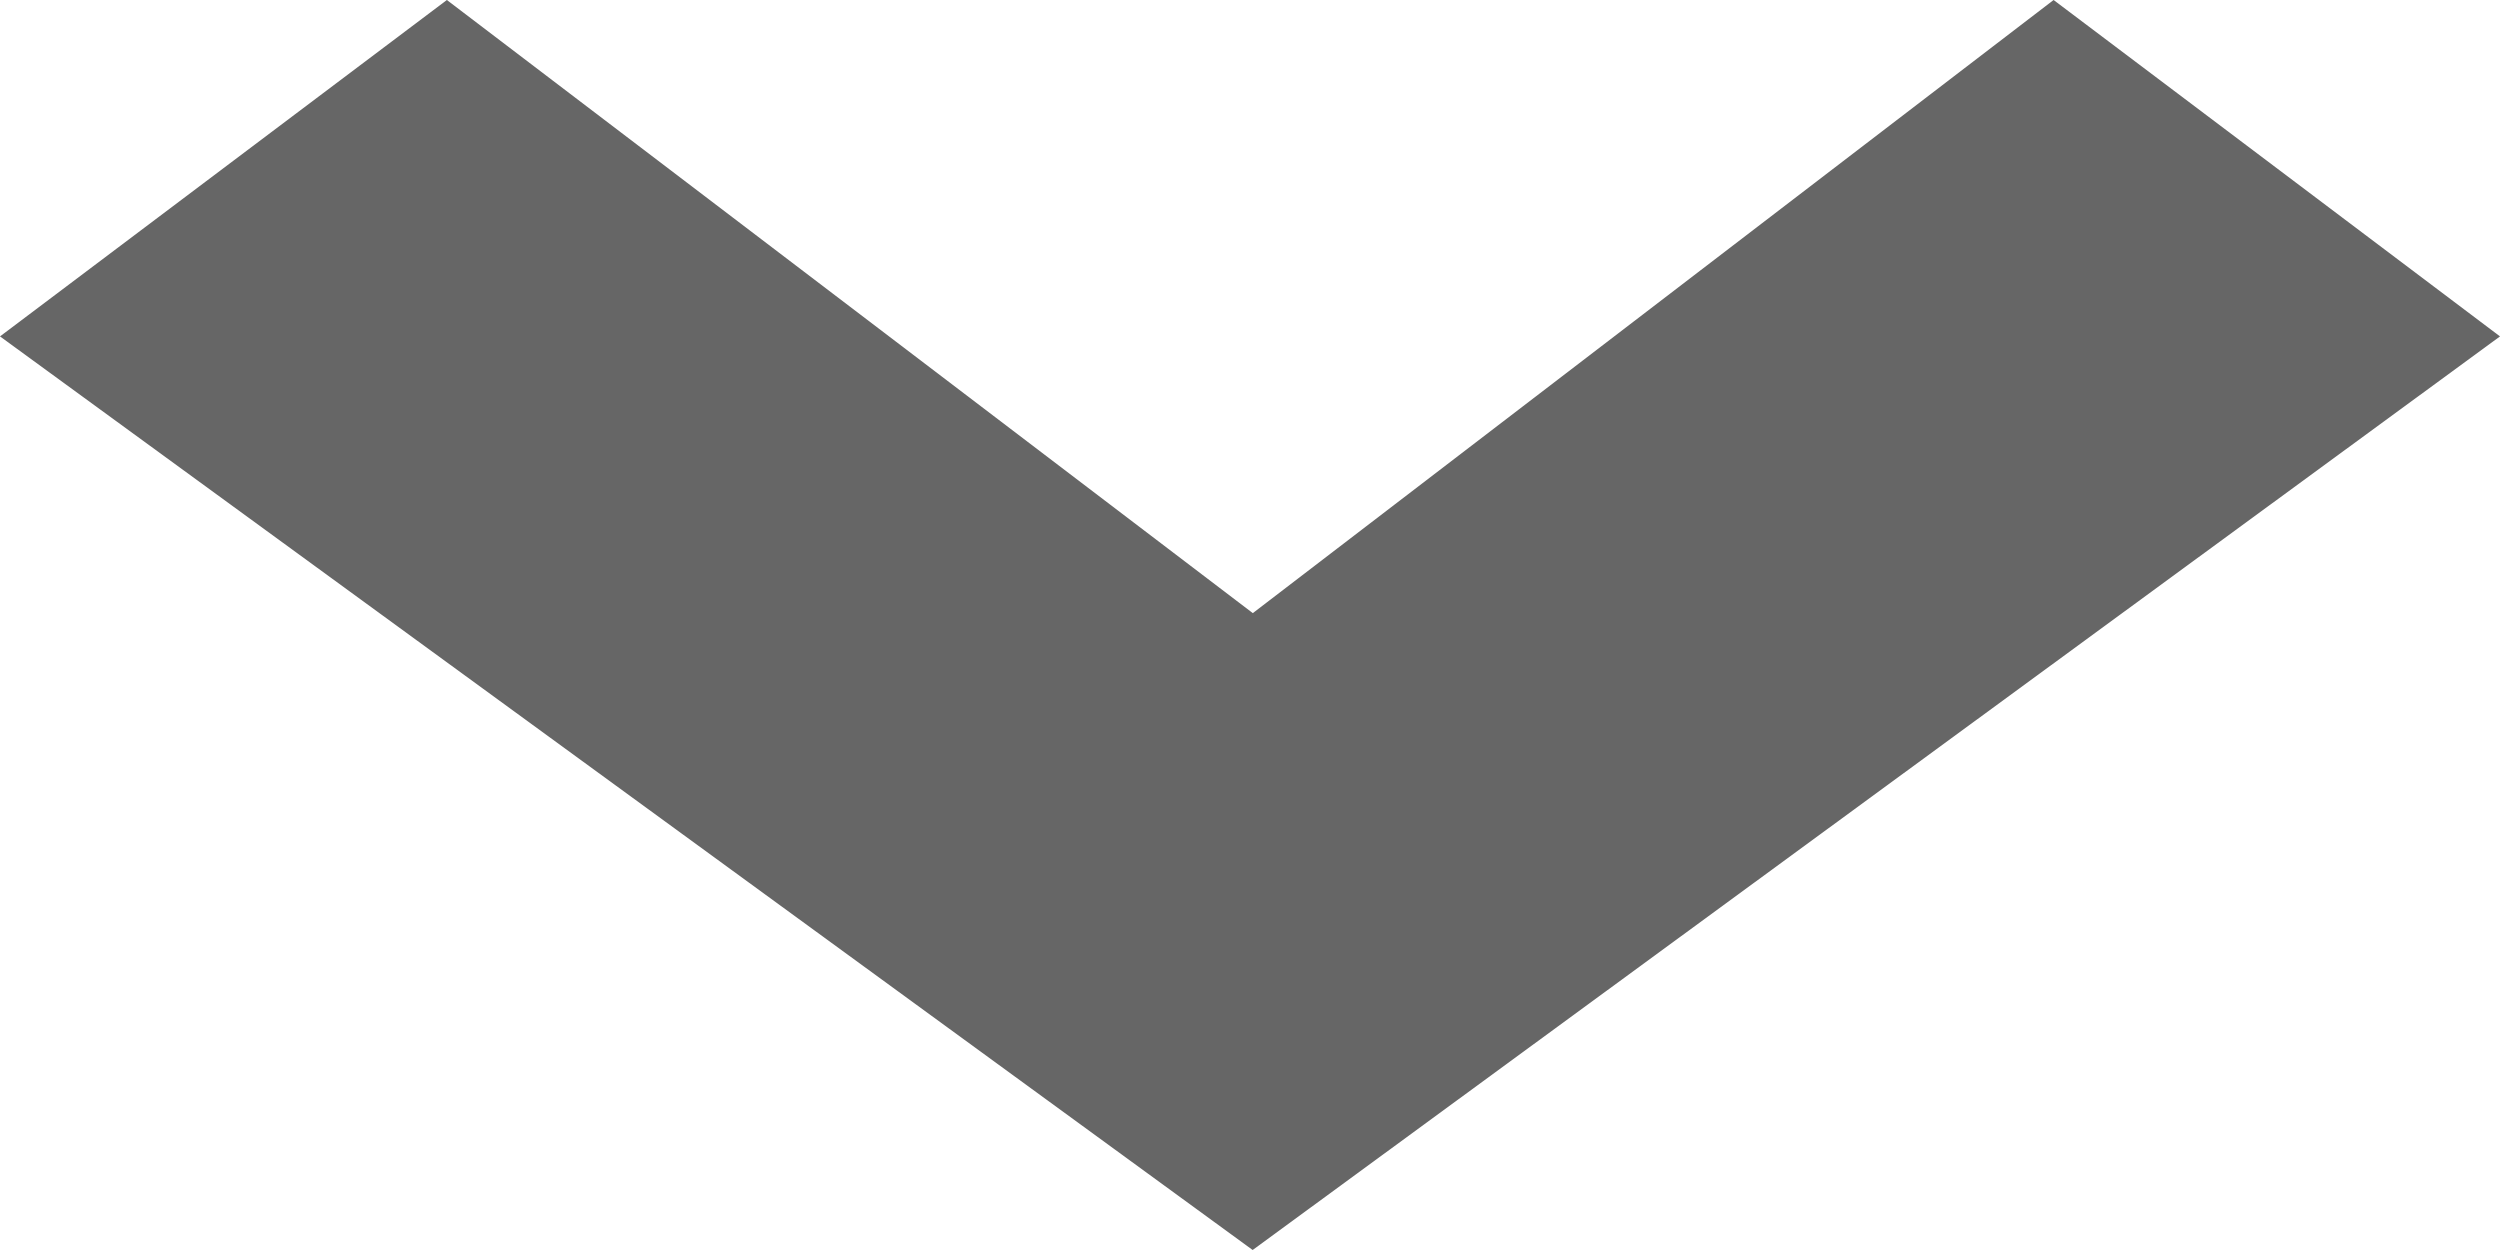 <svg version="1.1" xmlns="http://www.w3.org/2000/svg" xmlns:xlink="http://www.w3.org/1999/xlink" height="6" width="12" viewBox="0 0 16 8" enable-background="new 0 0 16 8" xml:space="preserve">
	<path fill="#666666" d="M16,2.153L8.017,8L0,2.153L2.86,0l5.158,3.924L13.143,0L16,2.153z"/>
</svg>